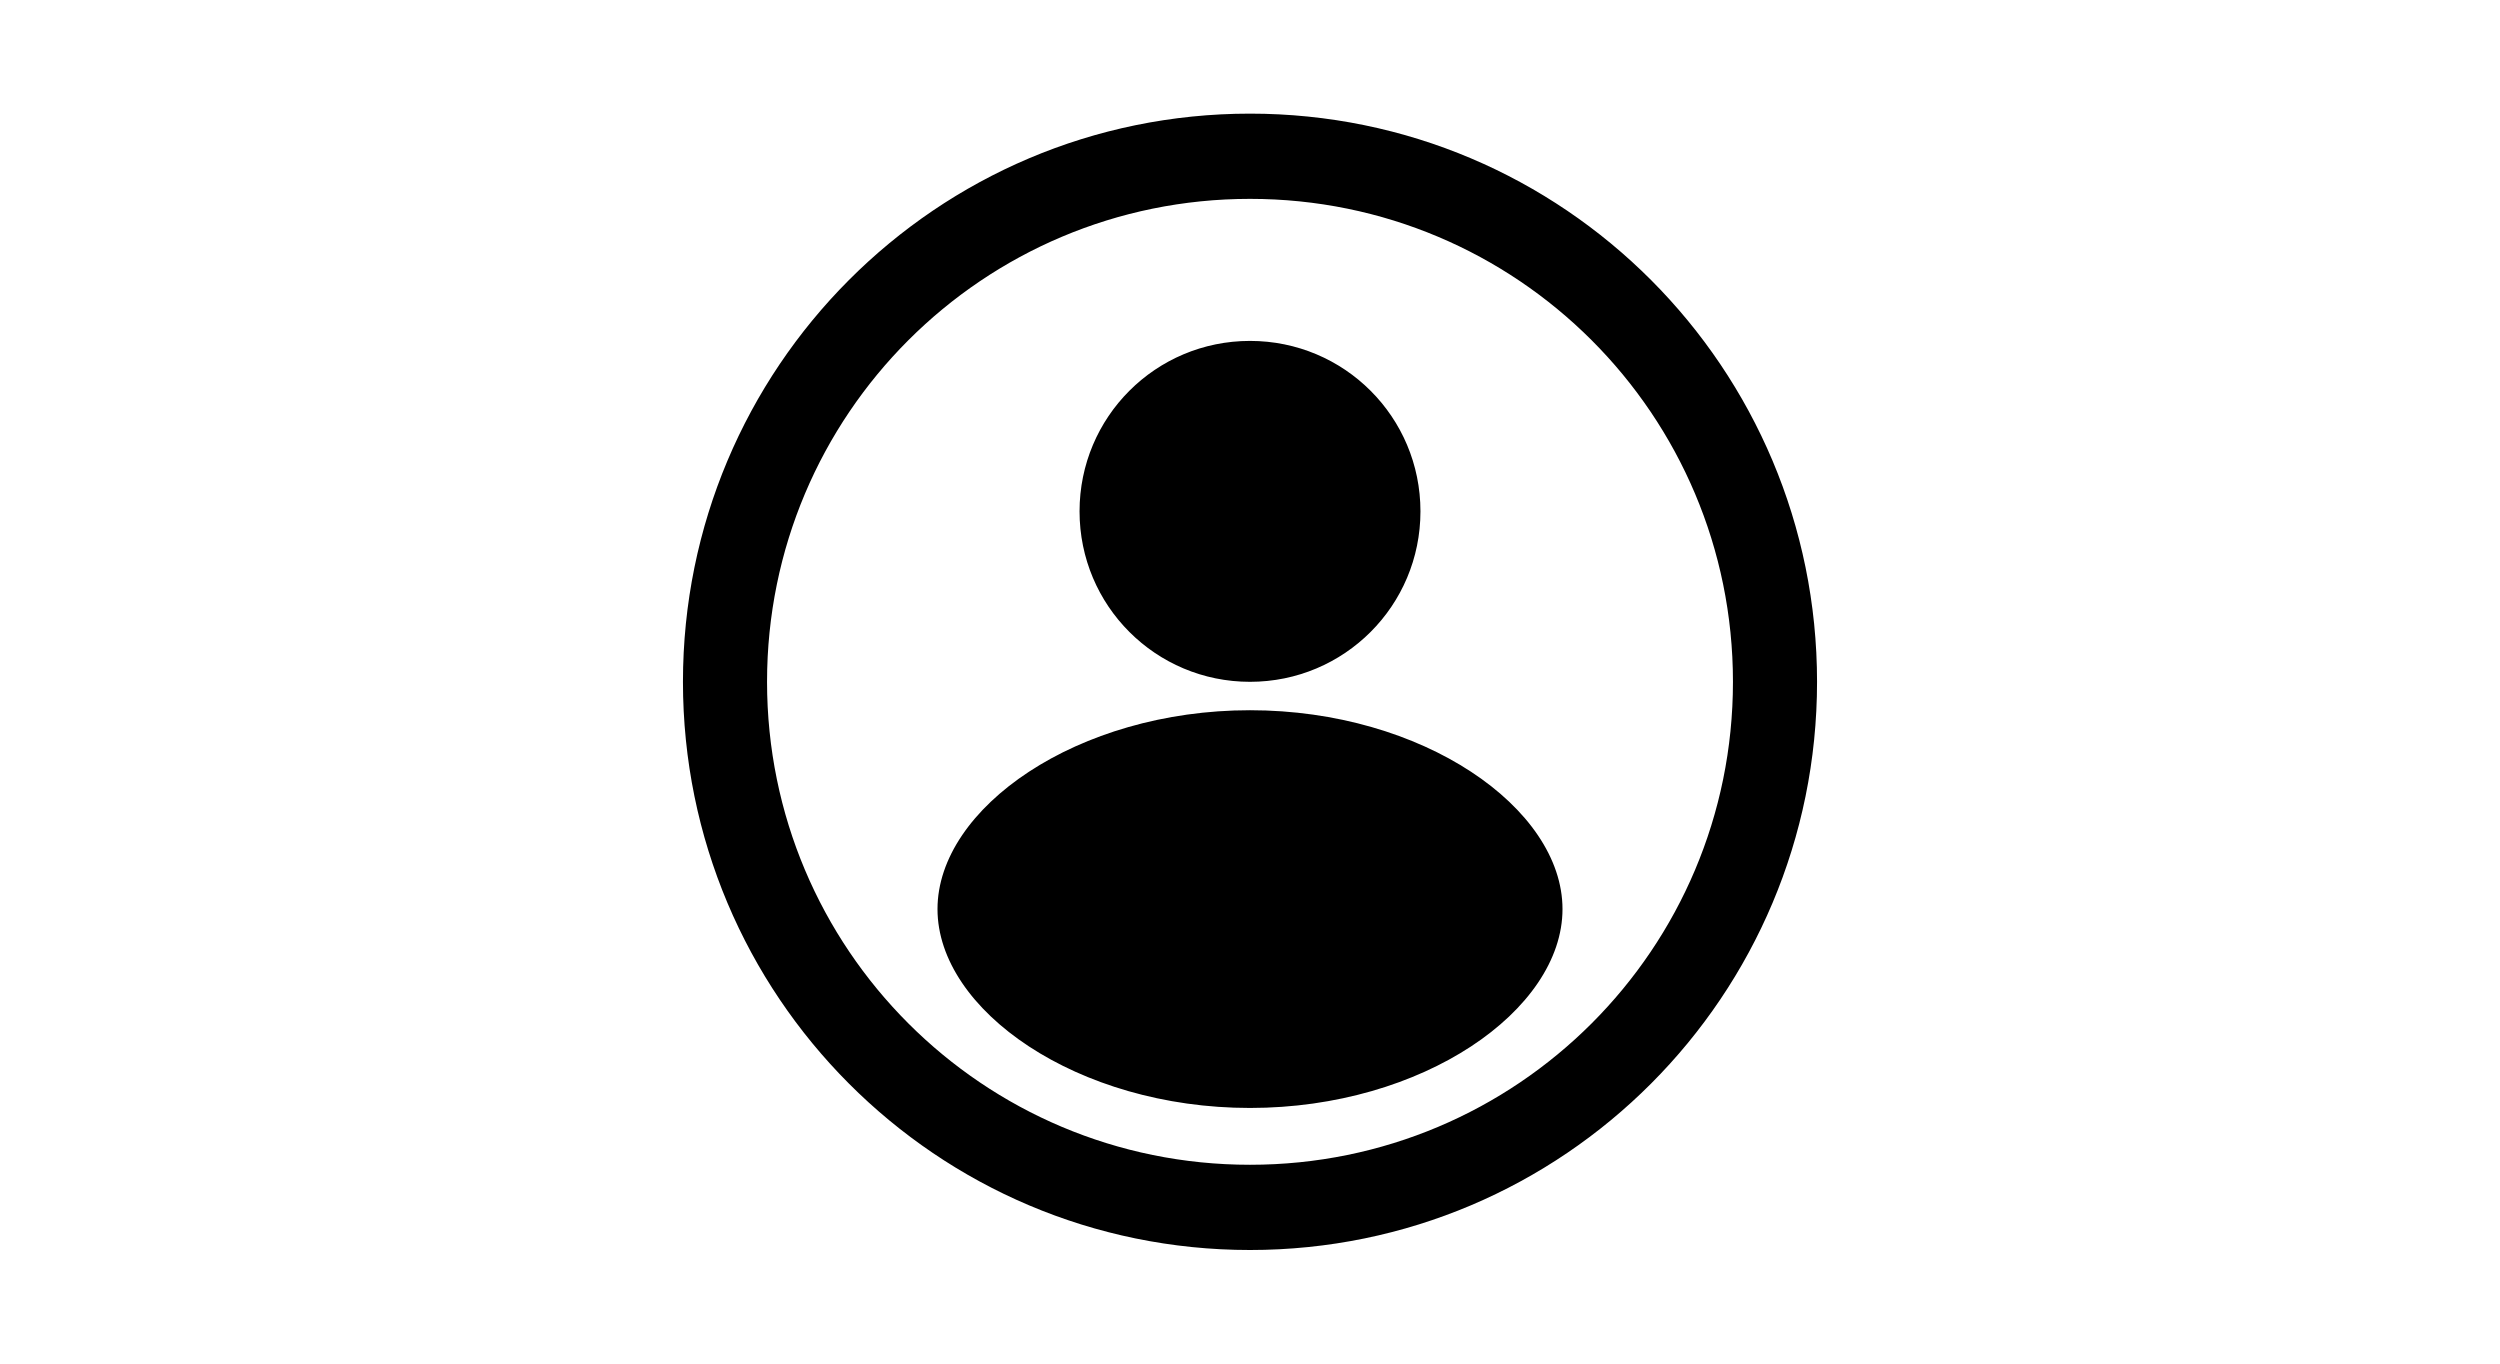 <?xml version="1.0" encoding="utf-8"?>
<!-- Generator: Adobe Illustrator 27.0.0, SVG Export Plug-In . SVG Version: 6.00 Build 0)  -->
<svg version="1.1" id="Layer_1" xmlns="http://www.w3.org/2000/svg" xmlns:xlink="http://www.w3.org/1999/xlink" x="0px" y="0px"
	 viewBox="0 0 220 120" style="enable-background:new 0 0 220 120;" xml:space="preserve">
<style type="text/css">
	.st0{fill:none;}
</style>
<g>
	<rect x="69.8" y="28.7" class="st0" width="80.4" height="80.4"/>
	<g>
		<rect x="50.1" class="st0" width="119.9" height="120"/>
		<g>
			<path d="M110,10c-27.6,0-49.9,22.4-49.9,50s22.3,50,49.9,50s49.9-22.4,49.9-50S137.6,10,110,10z M110,102.5
				c-23.5,0-42.5-19-42.5-42.5s19-42.5,42.5-42.5s42.5,19,42.5,42.5S133.5,102.5,110,102.5z M110,62.5c-15.2,0-27.5,8.6-27.5,17.5
				S94.8,97.5,110,97.5s27.5-8.6,27.5-17.5S125.2,62.5,110,62.5z M110,60c8.3,0,15-6.7,15-15s-6.7-15-15-15s-15,6.7-15,15
				S101.7,60,110,60z"/>
		</g>
	</g>
</g>
</svg>
